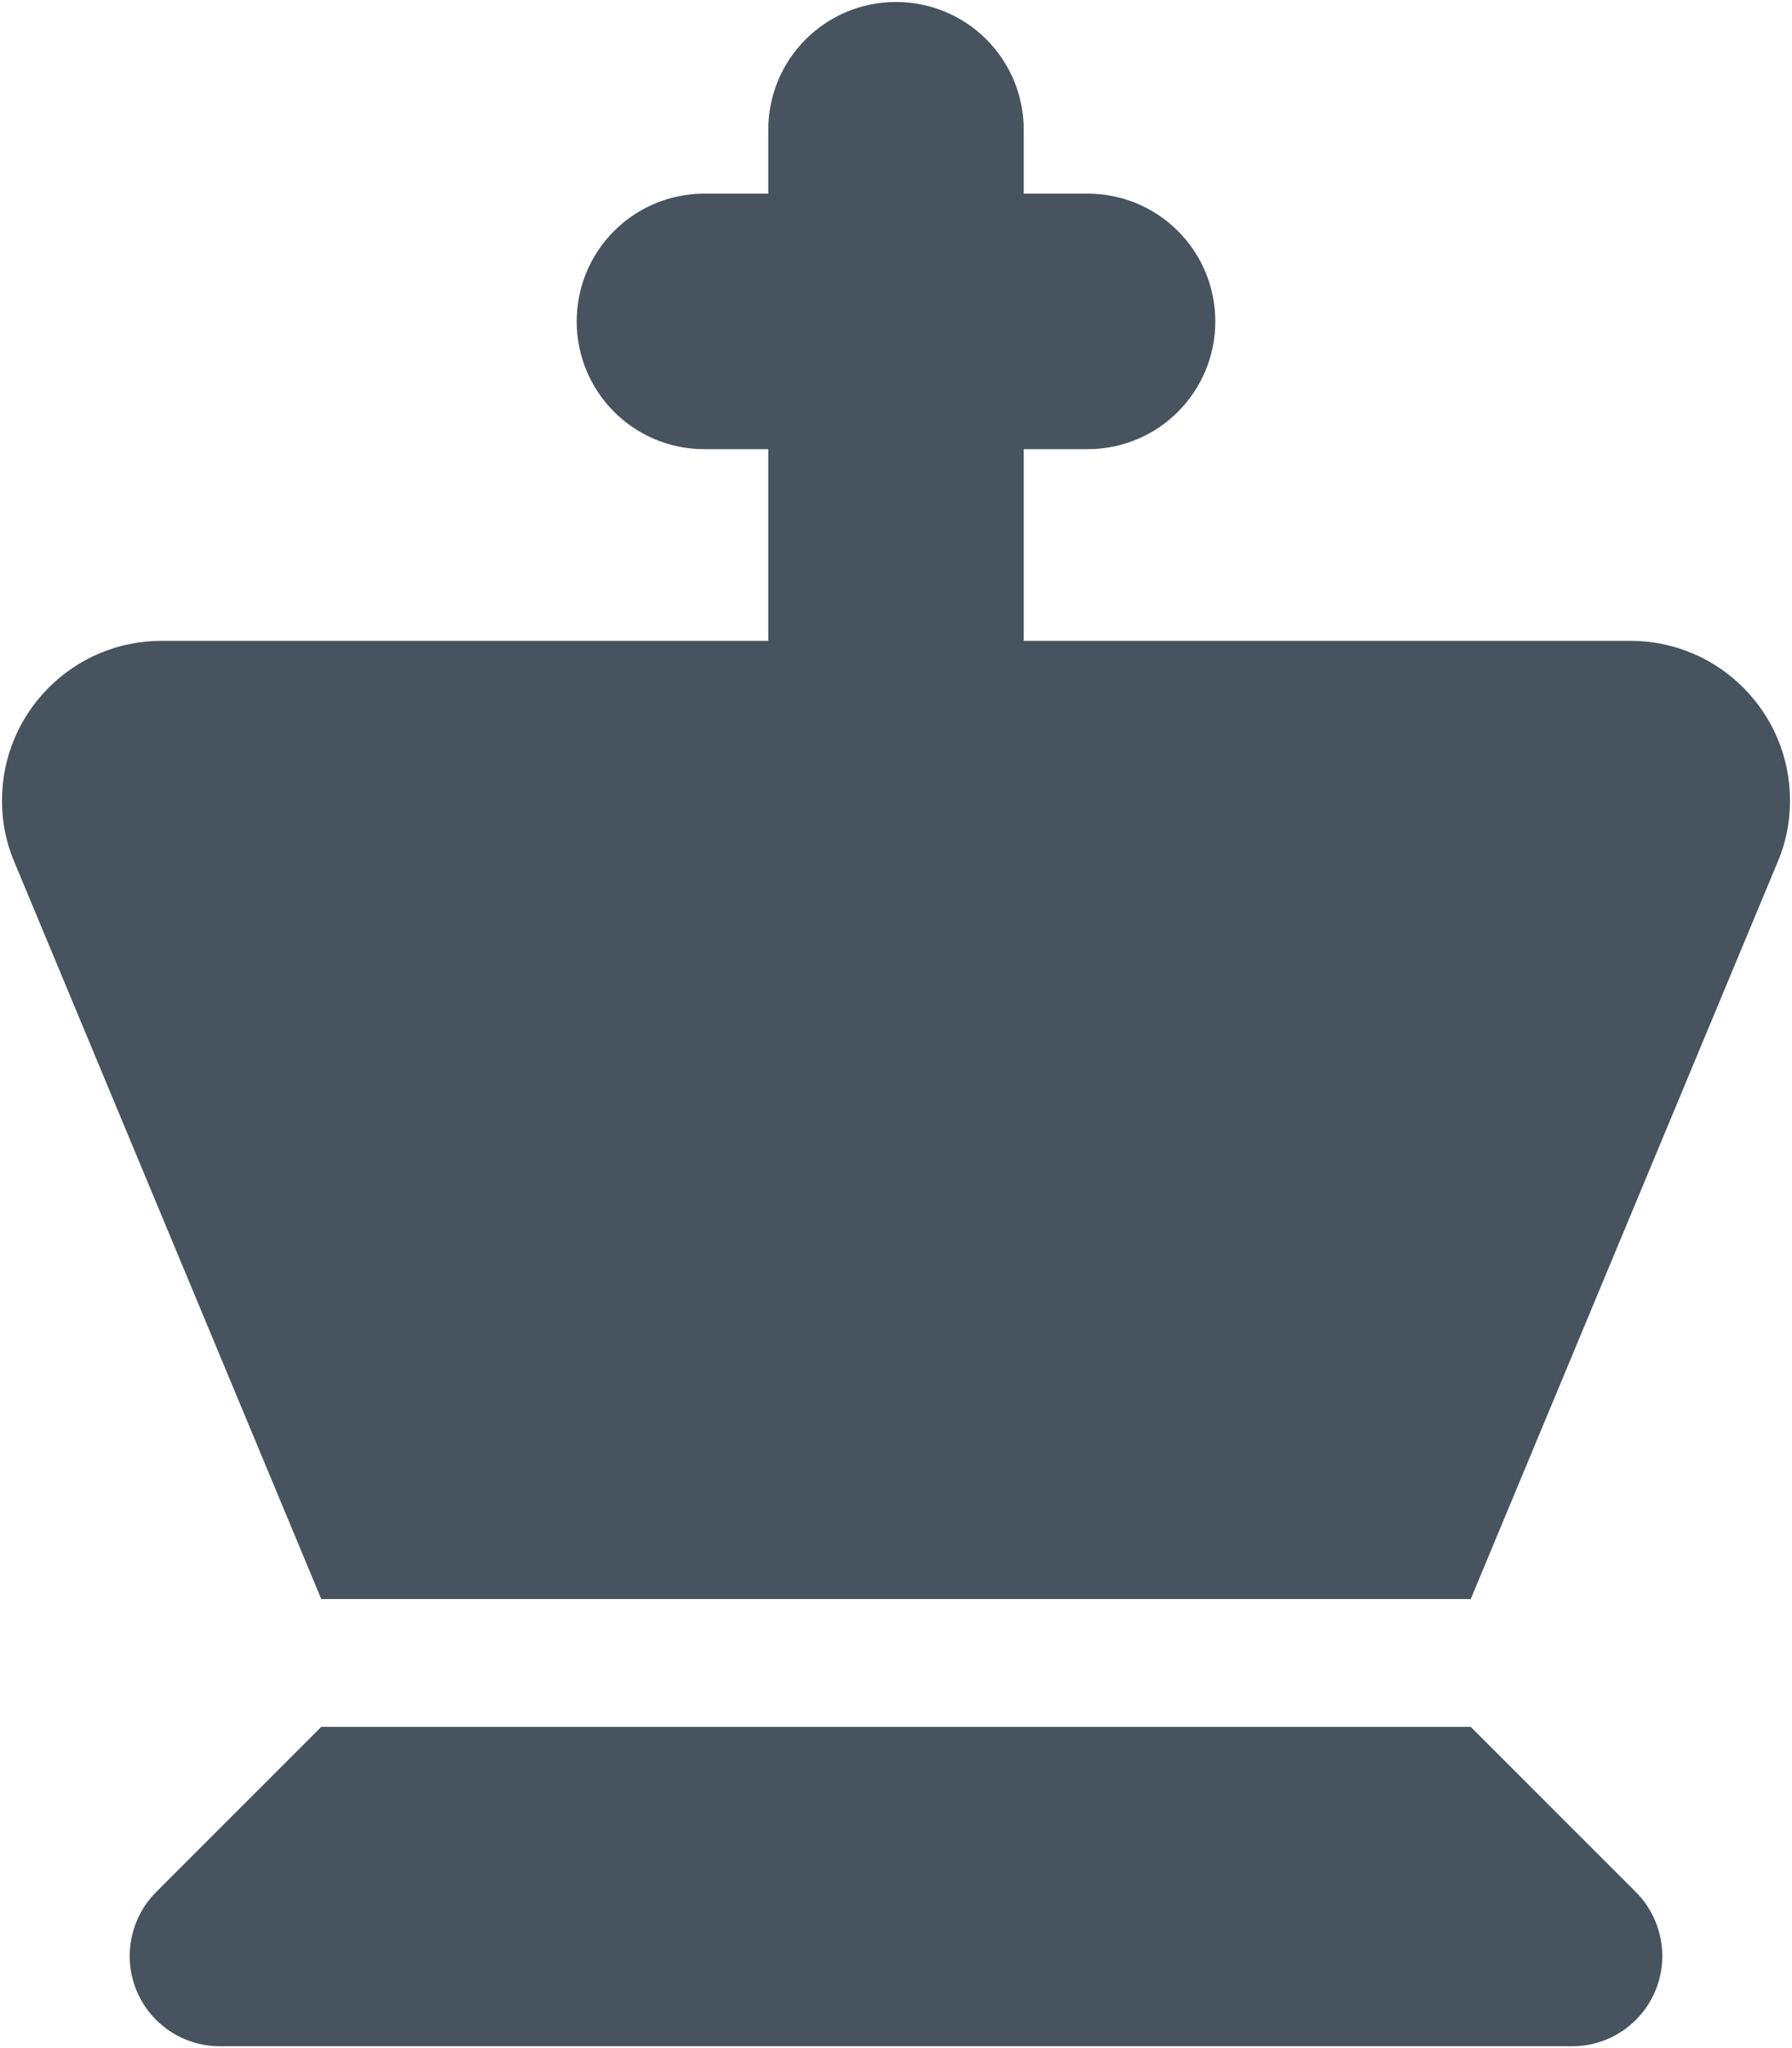 <svg width="449" height="513" viewBox="0 0 449 513" fill="none" xmlns="http://www.w3.org/2000/svg">
<g clip-path="url(#clip0_104_864)">
<path d="M224.5 0.5C242.2 0.5 256.5 14.8 256.5 32.5V48.5H272.5C290.2 48.5 304.5 62.8 304.5 80.5C304.5 98.2 290.2 112.5 272.5 112.5H256.5V160.5H408.5C430.6 160.5 448.5 178.4 448.5 200.5C448.5 205.8 447.5 211 445.4 215.9L368.5 400.5H80.5L3.6 215.9C1.5 211 0.5 205.8 0.5 200.5C0.5 178.4 18.4 160.5 40.5 160.5H192.5V112.5H176.5C158.8 112.5 144.5 98.2 144.5 80.5C144.5 62.8 158.8 48.5 176.5 48.5H192.5V32.5C192.5 14.8 206.8 0.5 224.5 0.5ZM39.1 473.9L80.5 432.5H368.5L409.9 473.9C414.1 478.1 416.5 483.9 416.5 489.9C416.5 502.4 406.4 512.5 393.9 512.5H55.1C42.6 512.5 32.5 502.4 32.5 489.9C32.5 483.9 34.9 478.1 39.1 473.9Z" fill="#47535F"/>
</g>
<defs>
<clipPath id="clip0_104_864">
<rect width="448" height="512" fill="white" transform="translate(0.5 0.5)"/>
</clipPath>
</defs>
</svg>
